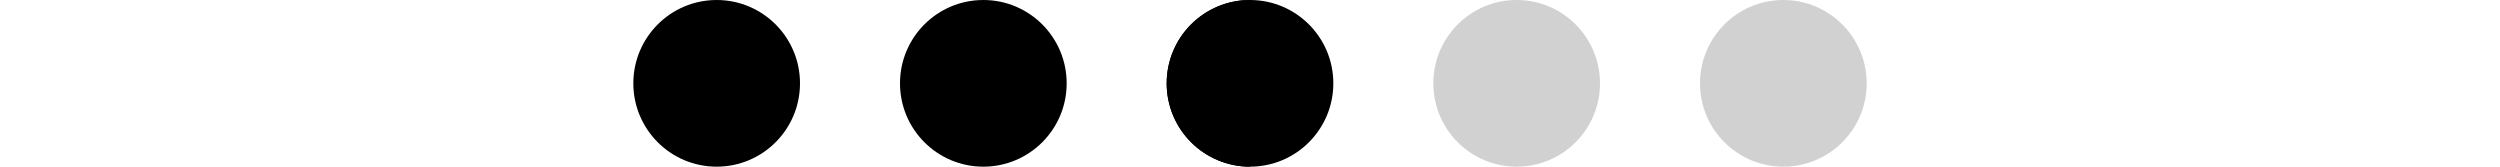 <svg width="180" height="12" viewBox="0 0 37 5" fill="none" xmlns="http://www.w3.org/2000/svg">
<circle cx="2.5" cy="2.5" r="2.5" fill="black"/>
<circle cx="10.5" cy="2.5" r="2.5" fill="black"/>
<circle cx="18.5" cy="2.5" r="2.5" fill="black"/>
<circle cx="26.5" cy="2.5" r="2.5" fill="#1A1A1A" fill-opacity="0.2"/>
<path d="M18.5 -1.09278e-07C17.837 -8.0296e-08 17.201 0.263 16.732 0.732C16.263 1.201 16 1.837 16 2.5C16 3.163 16.263 3.799 16.732 4.268C17.201 4.737 17.837 5 18.5 5L18.5 2.5L18.5 -1.09278e-07Z" fill="black"/>
<circle cx="34.5" cy="2.5" r="2.5" fill="#1A1A1A" fill-opacity="0.2"/>
</svg>
